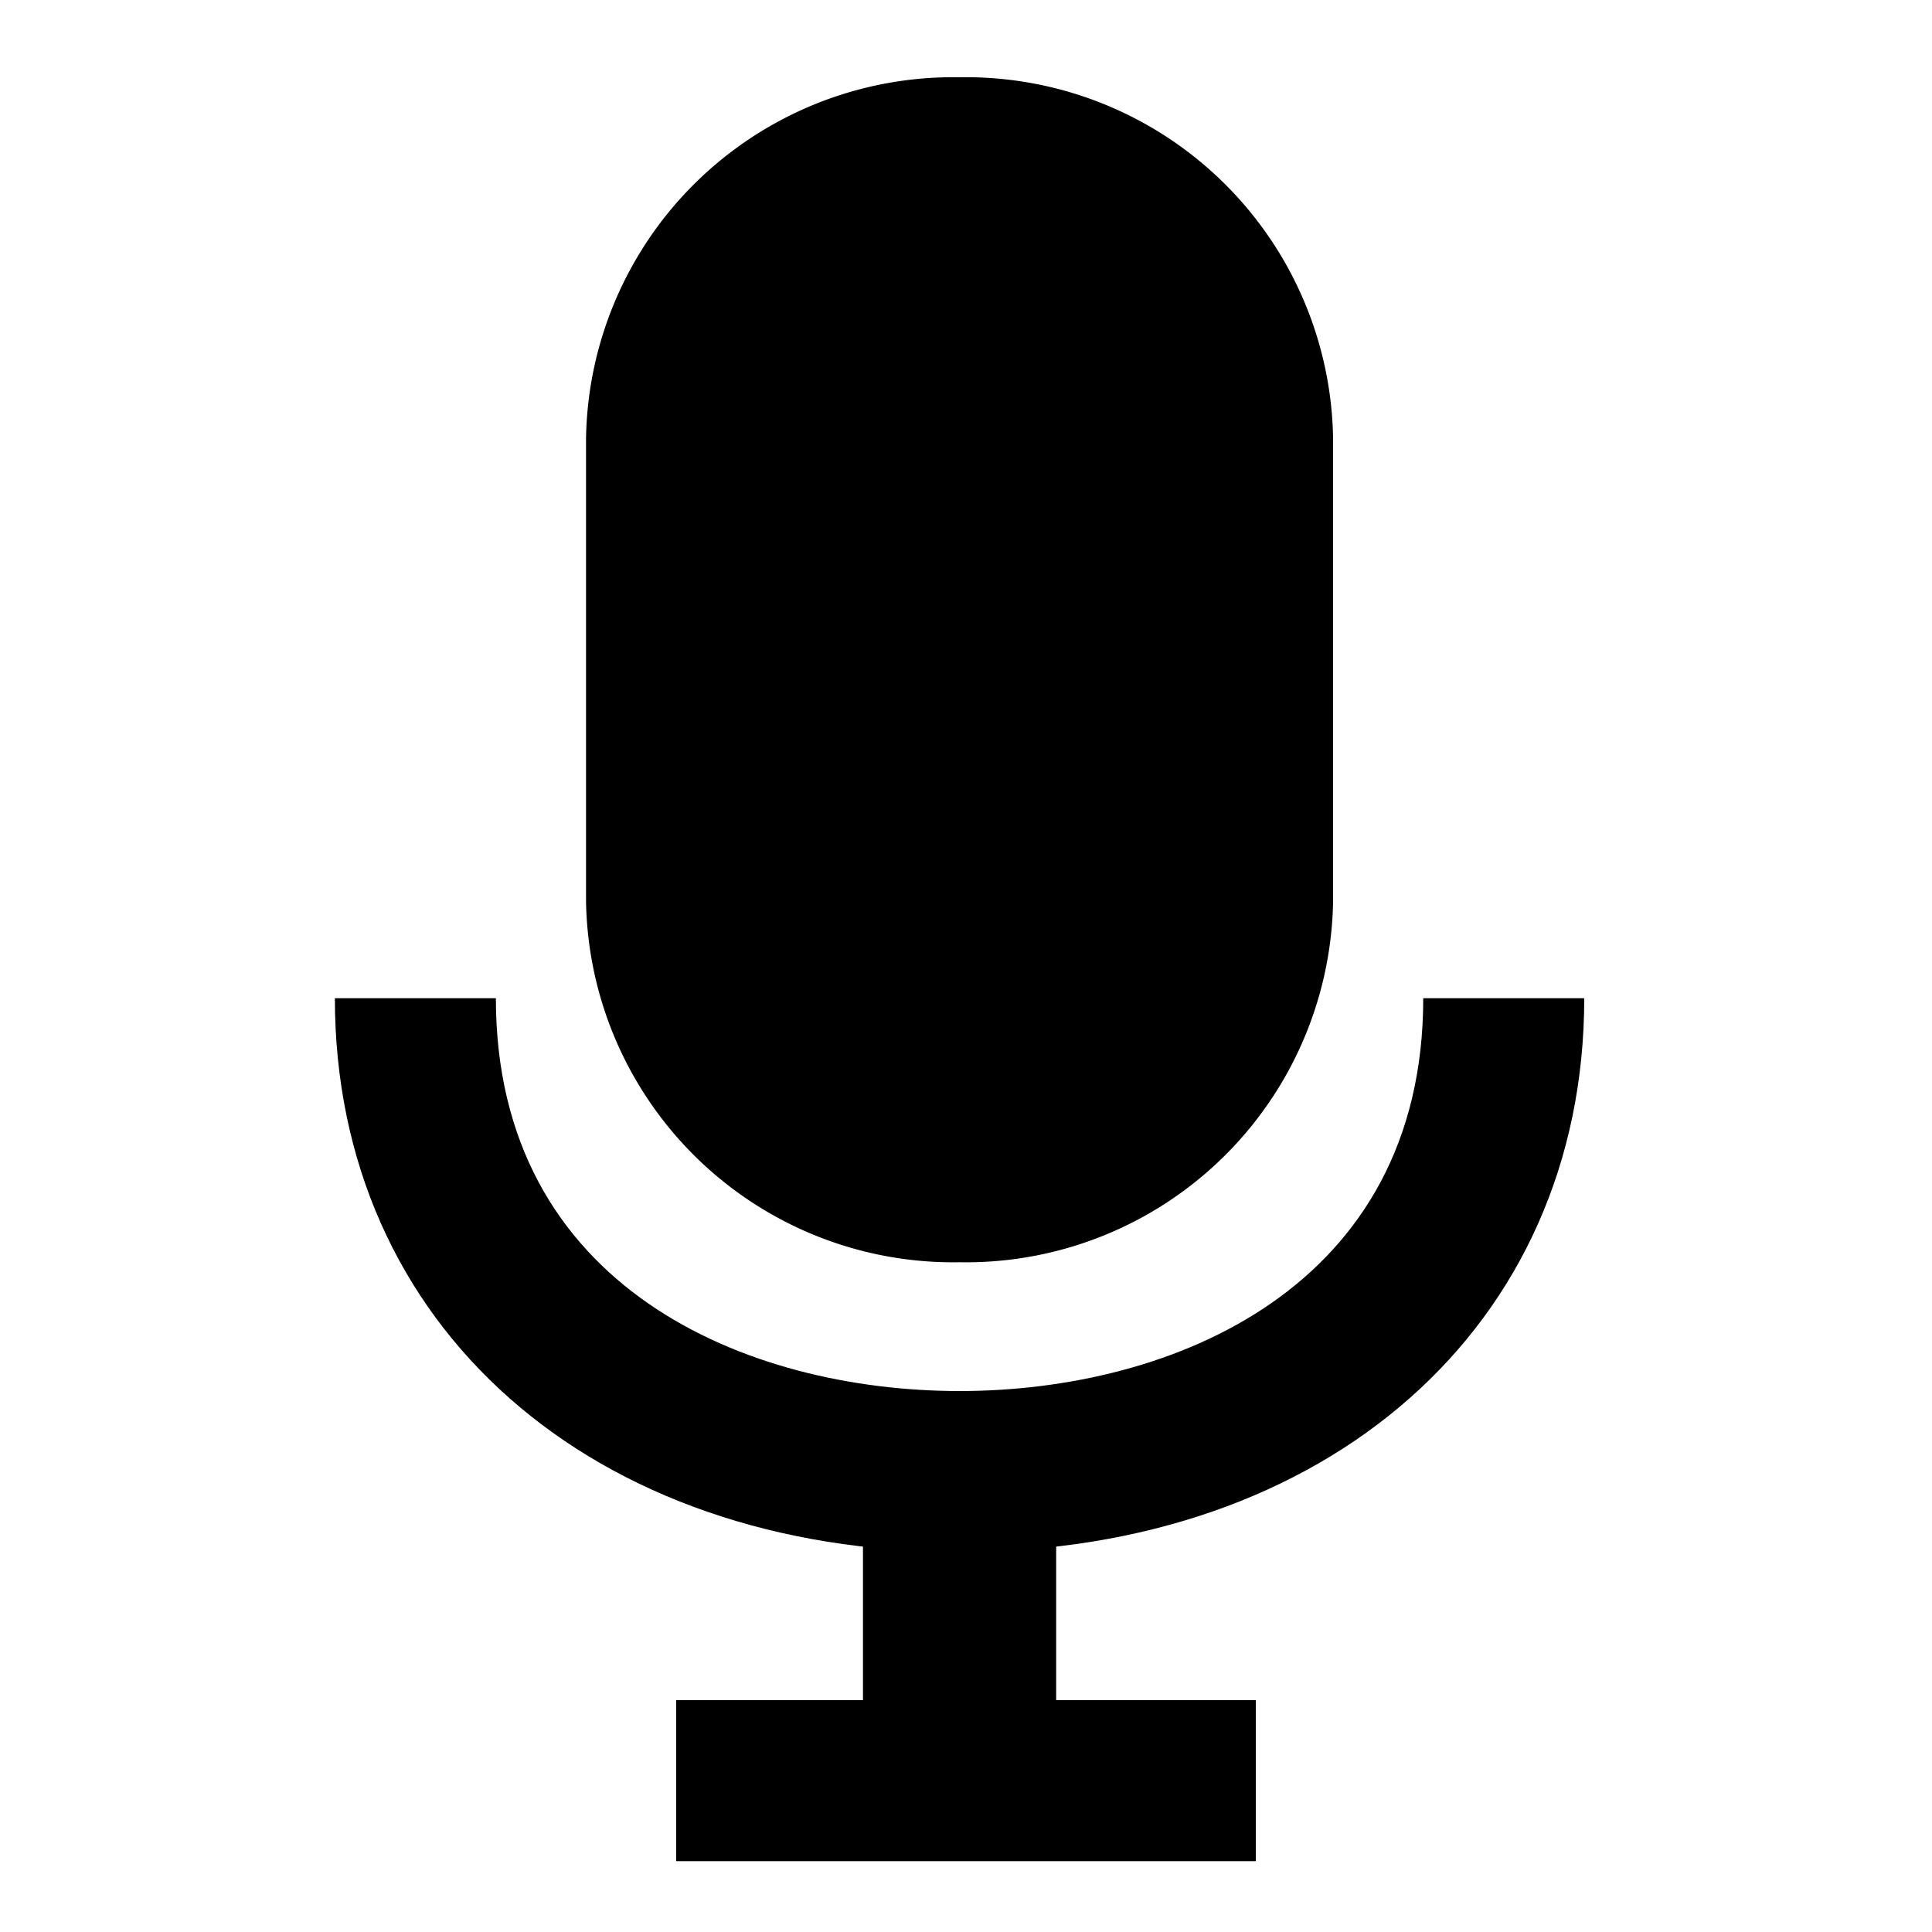 <svg xmlns="http://www.w3.org/2000/svg" viewBox="0 0 30 30"><path d="M20,14a5,5,0,0,1-5.1,4.8h0A5,5,0,0,1,9.8,14V6.8a5,5,0,0,1,5.1-4.8h0A5,5,0,0,1,20,6.8Z"/><path d="M14.9,19.6A5.7,5.7,0,0,1,9.1,14V6.8a5.7,5.7,0,0,1,5.8-5.6,5.7,5.7,0,0,1,5.8,5.6V14A5.7,5.7,0,0,1,14.9,19.6Zm0-16.9a4.2,4.2,0,0,0-4.3,4.1V14a4.2,4.2,0,0,0,4.3,4.1A4.2,4.2,0,0,0,19.2,14V6.8A4.2,4.2,0,0,0,14.9,2.7Z"/><rect x="10.5" y="26.4" width="9" height="2.5"/><rect x="13.4" y="22.8" width="3" height="4.83"/><path d="M14.9,24.1c-5.7,0-9.7-3.5-9.7-8.6H7.7c0,4.5,3.9,6.1,7.2,6.1s7.2-1.6,7.2-6.1h2.5C24.6,20.6,20.6,24.1,14.9,24.1Z"/></svg>